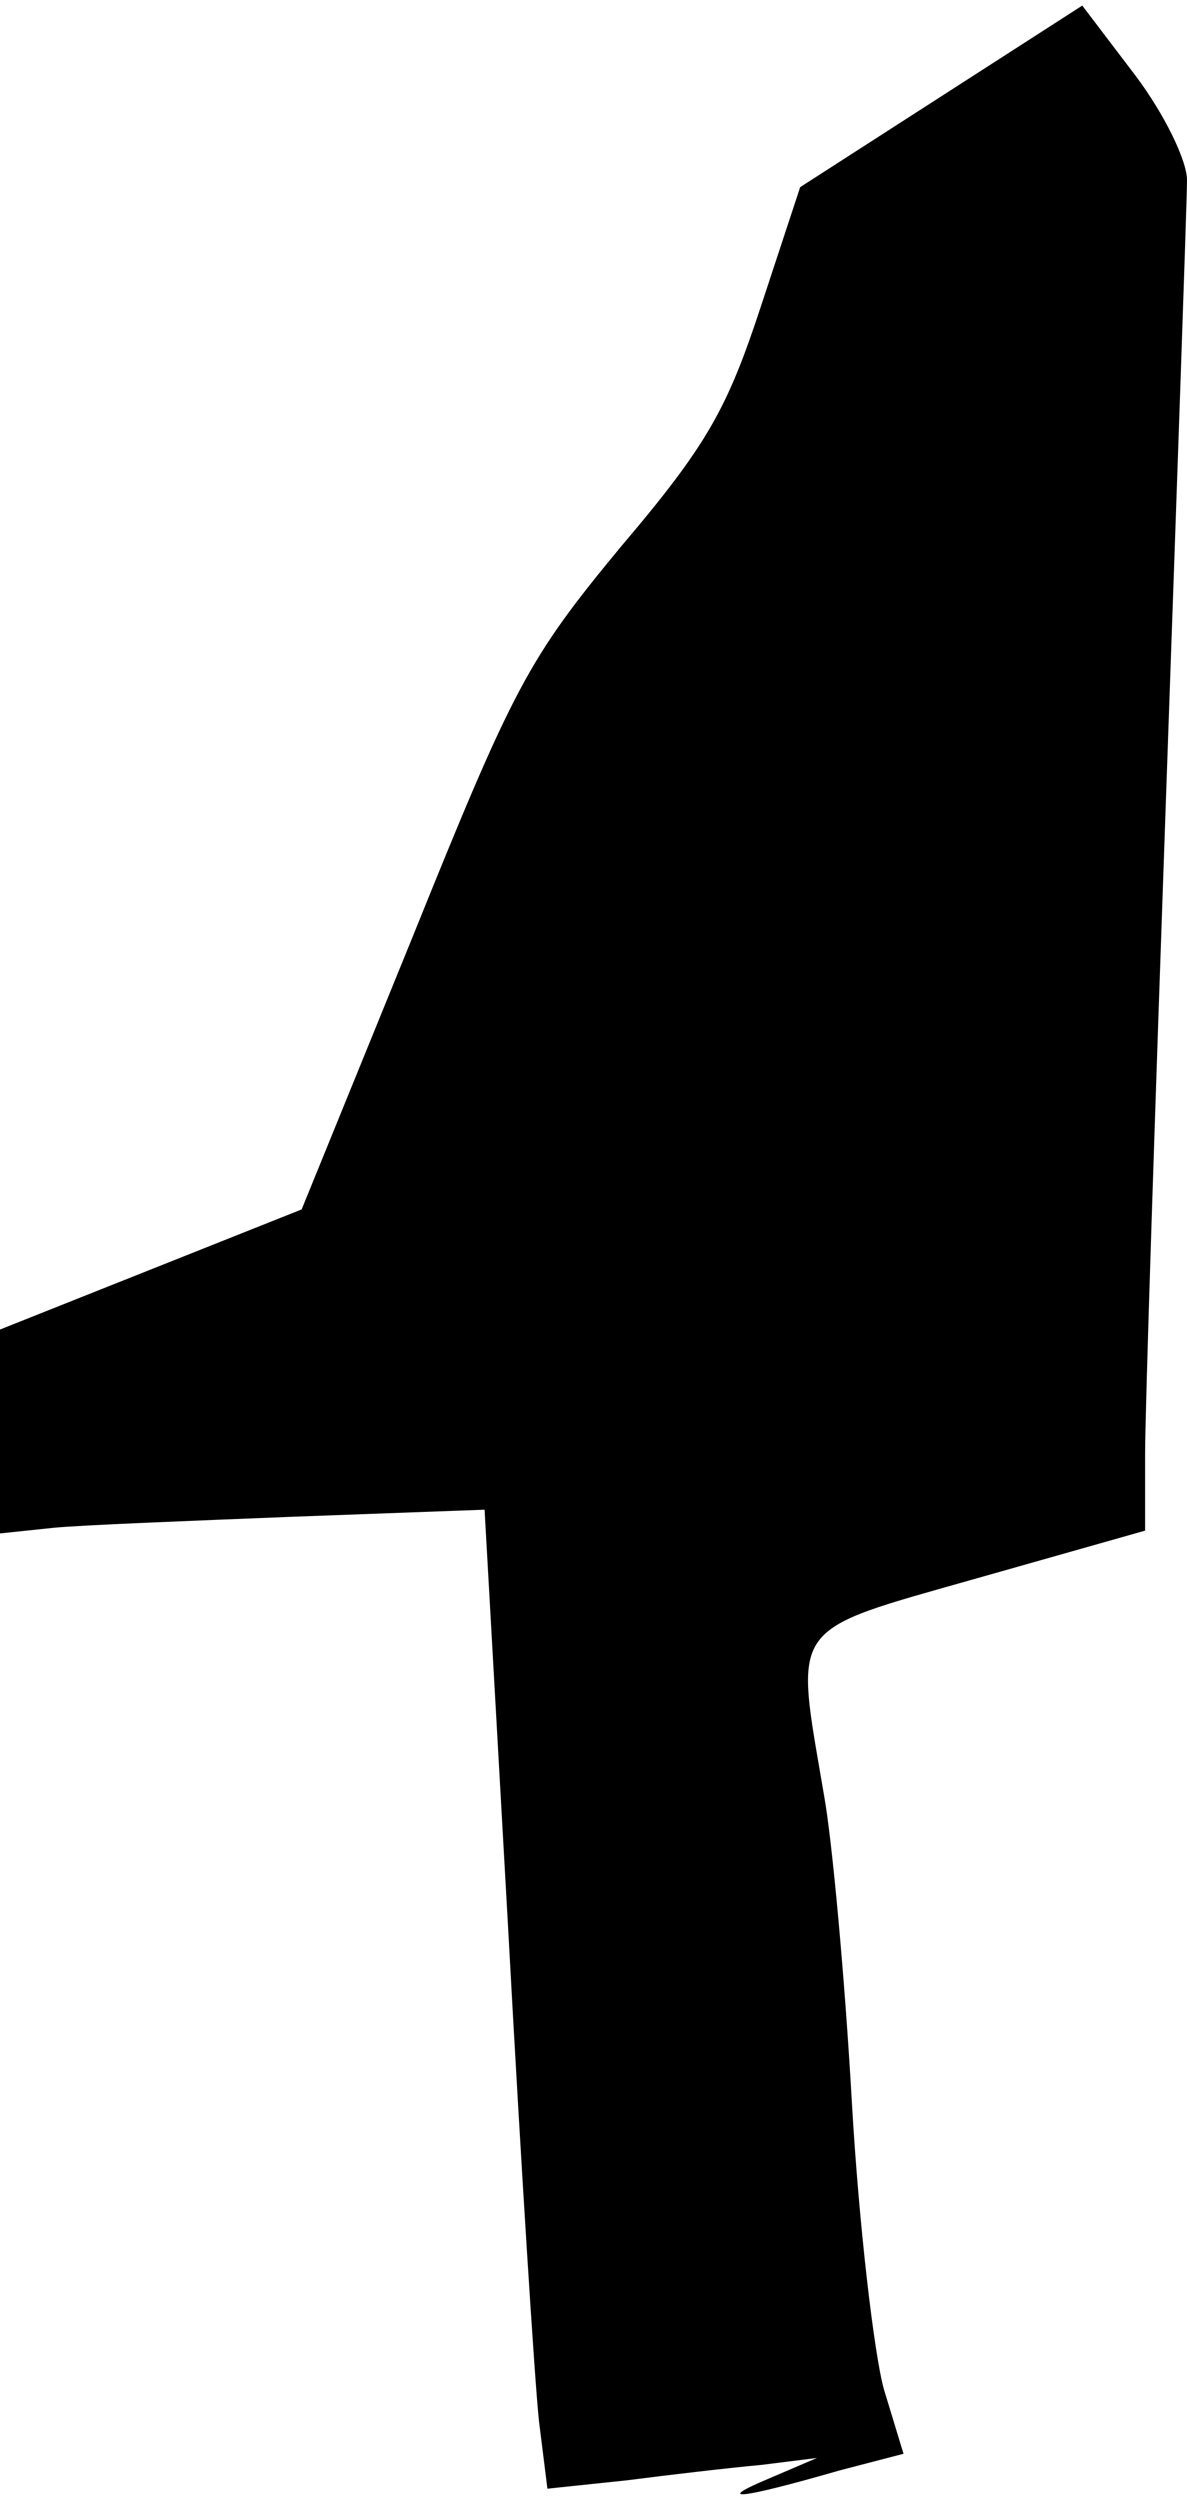 <?xml version="1.0" standalone="no"?>
<!DOCTYPE svg PUBLIC "-//W3C//DTD SVG 20010904//EN"
 "http://www.w3.org/TR/2001/REC-SVG-20010904/DTD/svg10.dtd">
<svg version="1.0" xmlns="http://www.w3.org/2000/svg"
 width="85pt" height="179pt" viewBox="0 0 85 179"
 preserveAspectRatio="xMidYMid meet">
<g transform="translate(0,179) scale(0.1,-0.1)"
fill="#000000" stroke="none">
<path fill="#000000" stroke="none" d="M674 1721 l-101 -65 -28 -85 c-24 -73
-38 -99 -100 -172 -67 -81 -77 -100 -150 -281 l-79 -194 -108 -43 -108 -43 0
-73 0 -73 38 4 c20 2 98 5 173 8 l136 5 17 -302 c9 -166 19 -324 22 -351 l6
-48 57 6 c31 4 74 9 96 11 l40 5 -35 -15 c-38 -16 -22 -15 51 6 l46 12 -14 46
c-7 25 -18 118 -23 206 -5 88 -14 187 -20 220 -21 124 -27 116 110 155 l120
34 0 55 c0 31 7 243 15 471 8 228 15 427 15 441 0 14 -16 47 -37 75 l-38 50
-101 -65z"/>
</g>
</svg>

